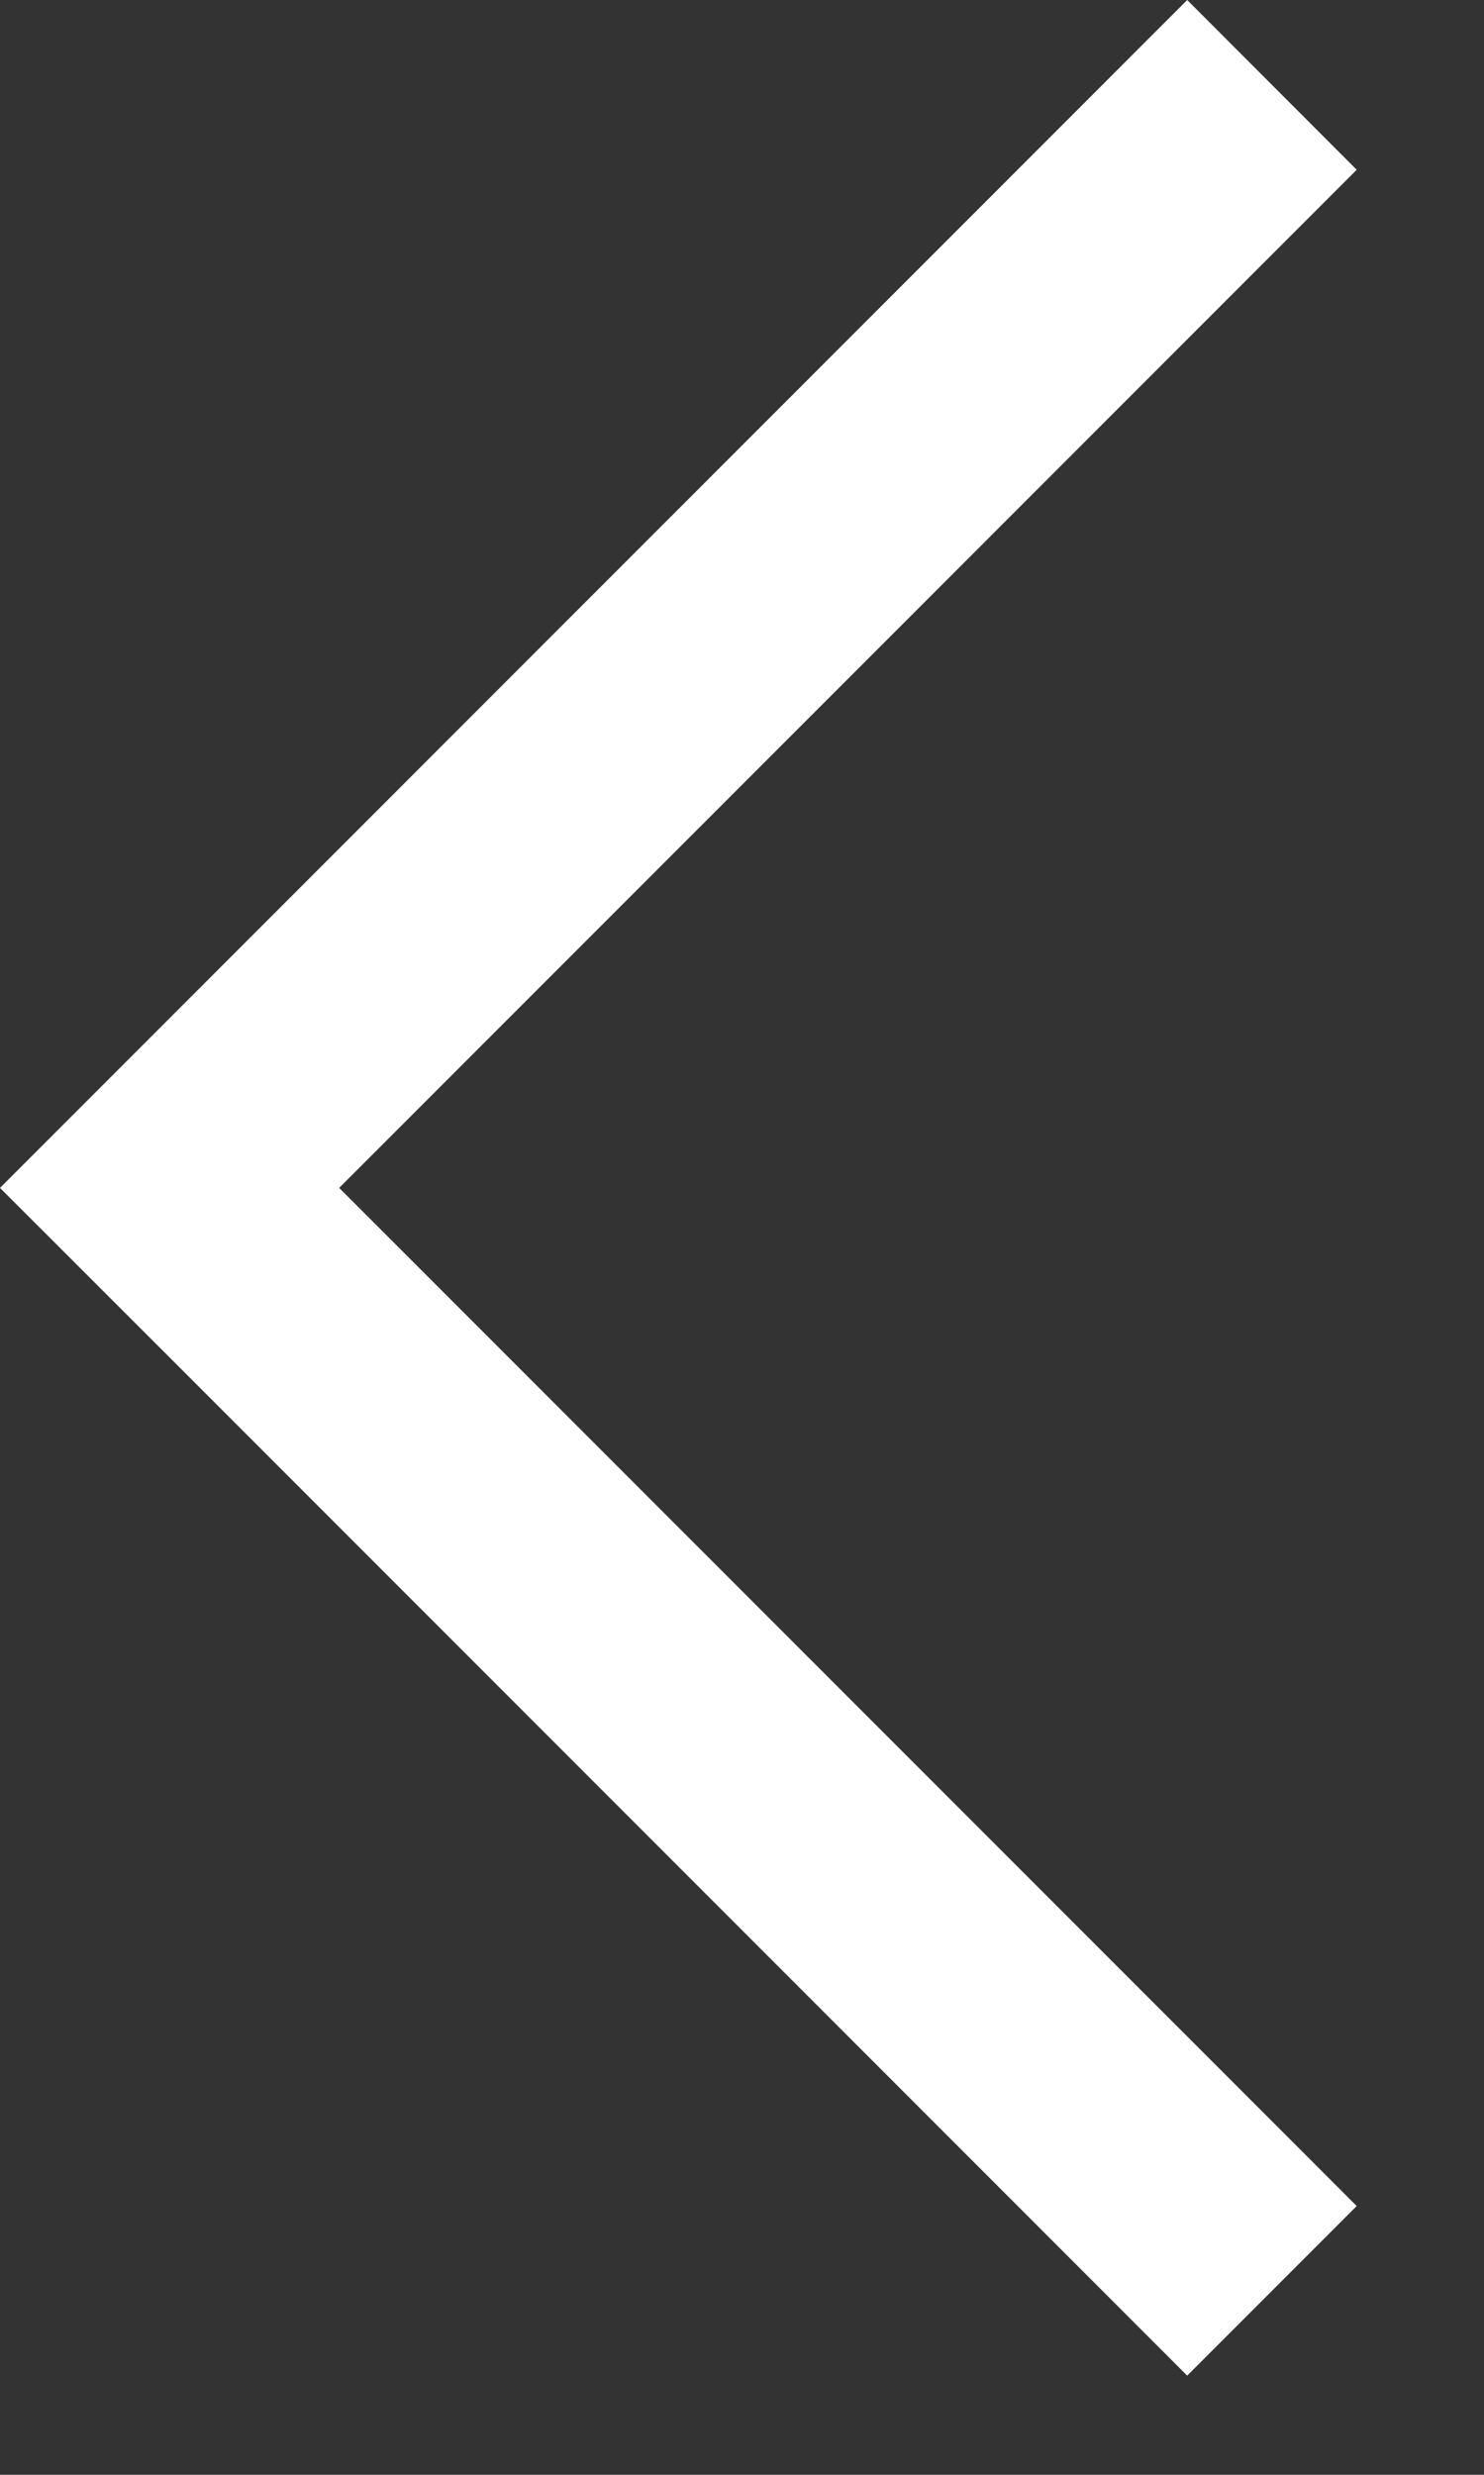 <svg width="9" height="15" viewBox="0 0 9 15" fill="none" xmlns="http://www.w3.org/2000/svg">
<rect x="0" y="0" width="9" height="15" fill="#333333" stroke="none"/>
<path fill-rule="evenodd" clip-rule="evenodd" d="M1.029 8.228L7.2 14.399L8.228 13.371L2.057 7.2L8.228 1.029L7.2 1.08633e-05L0 7.2L1.029 8.228L1.029 8.228Z" fill="white"/>
</svg>
